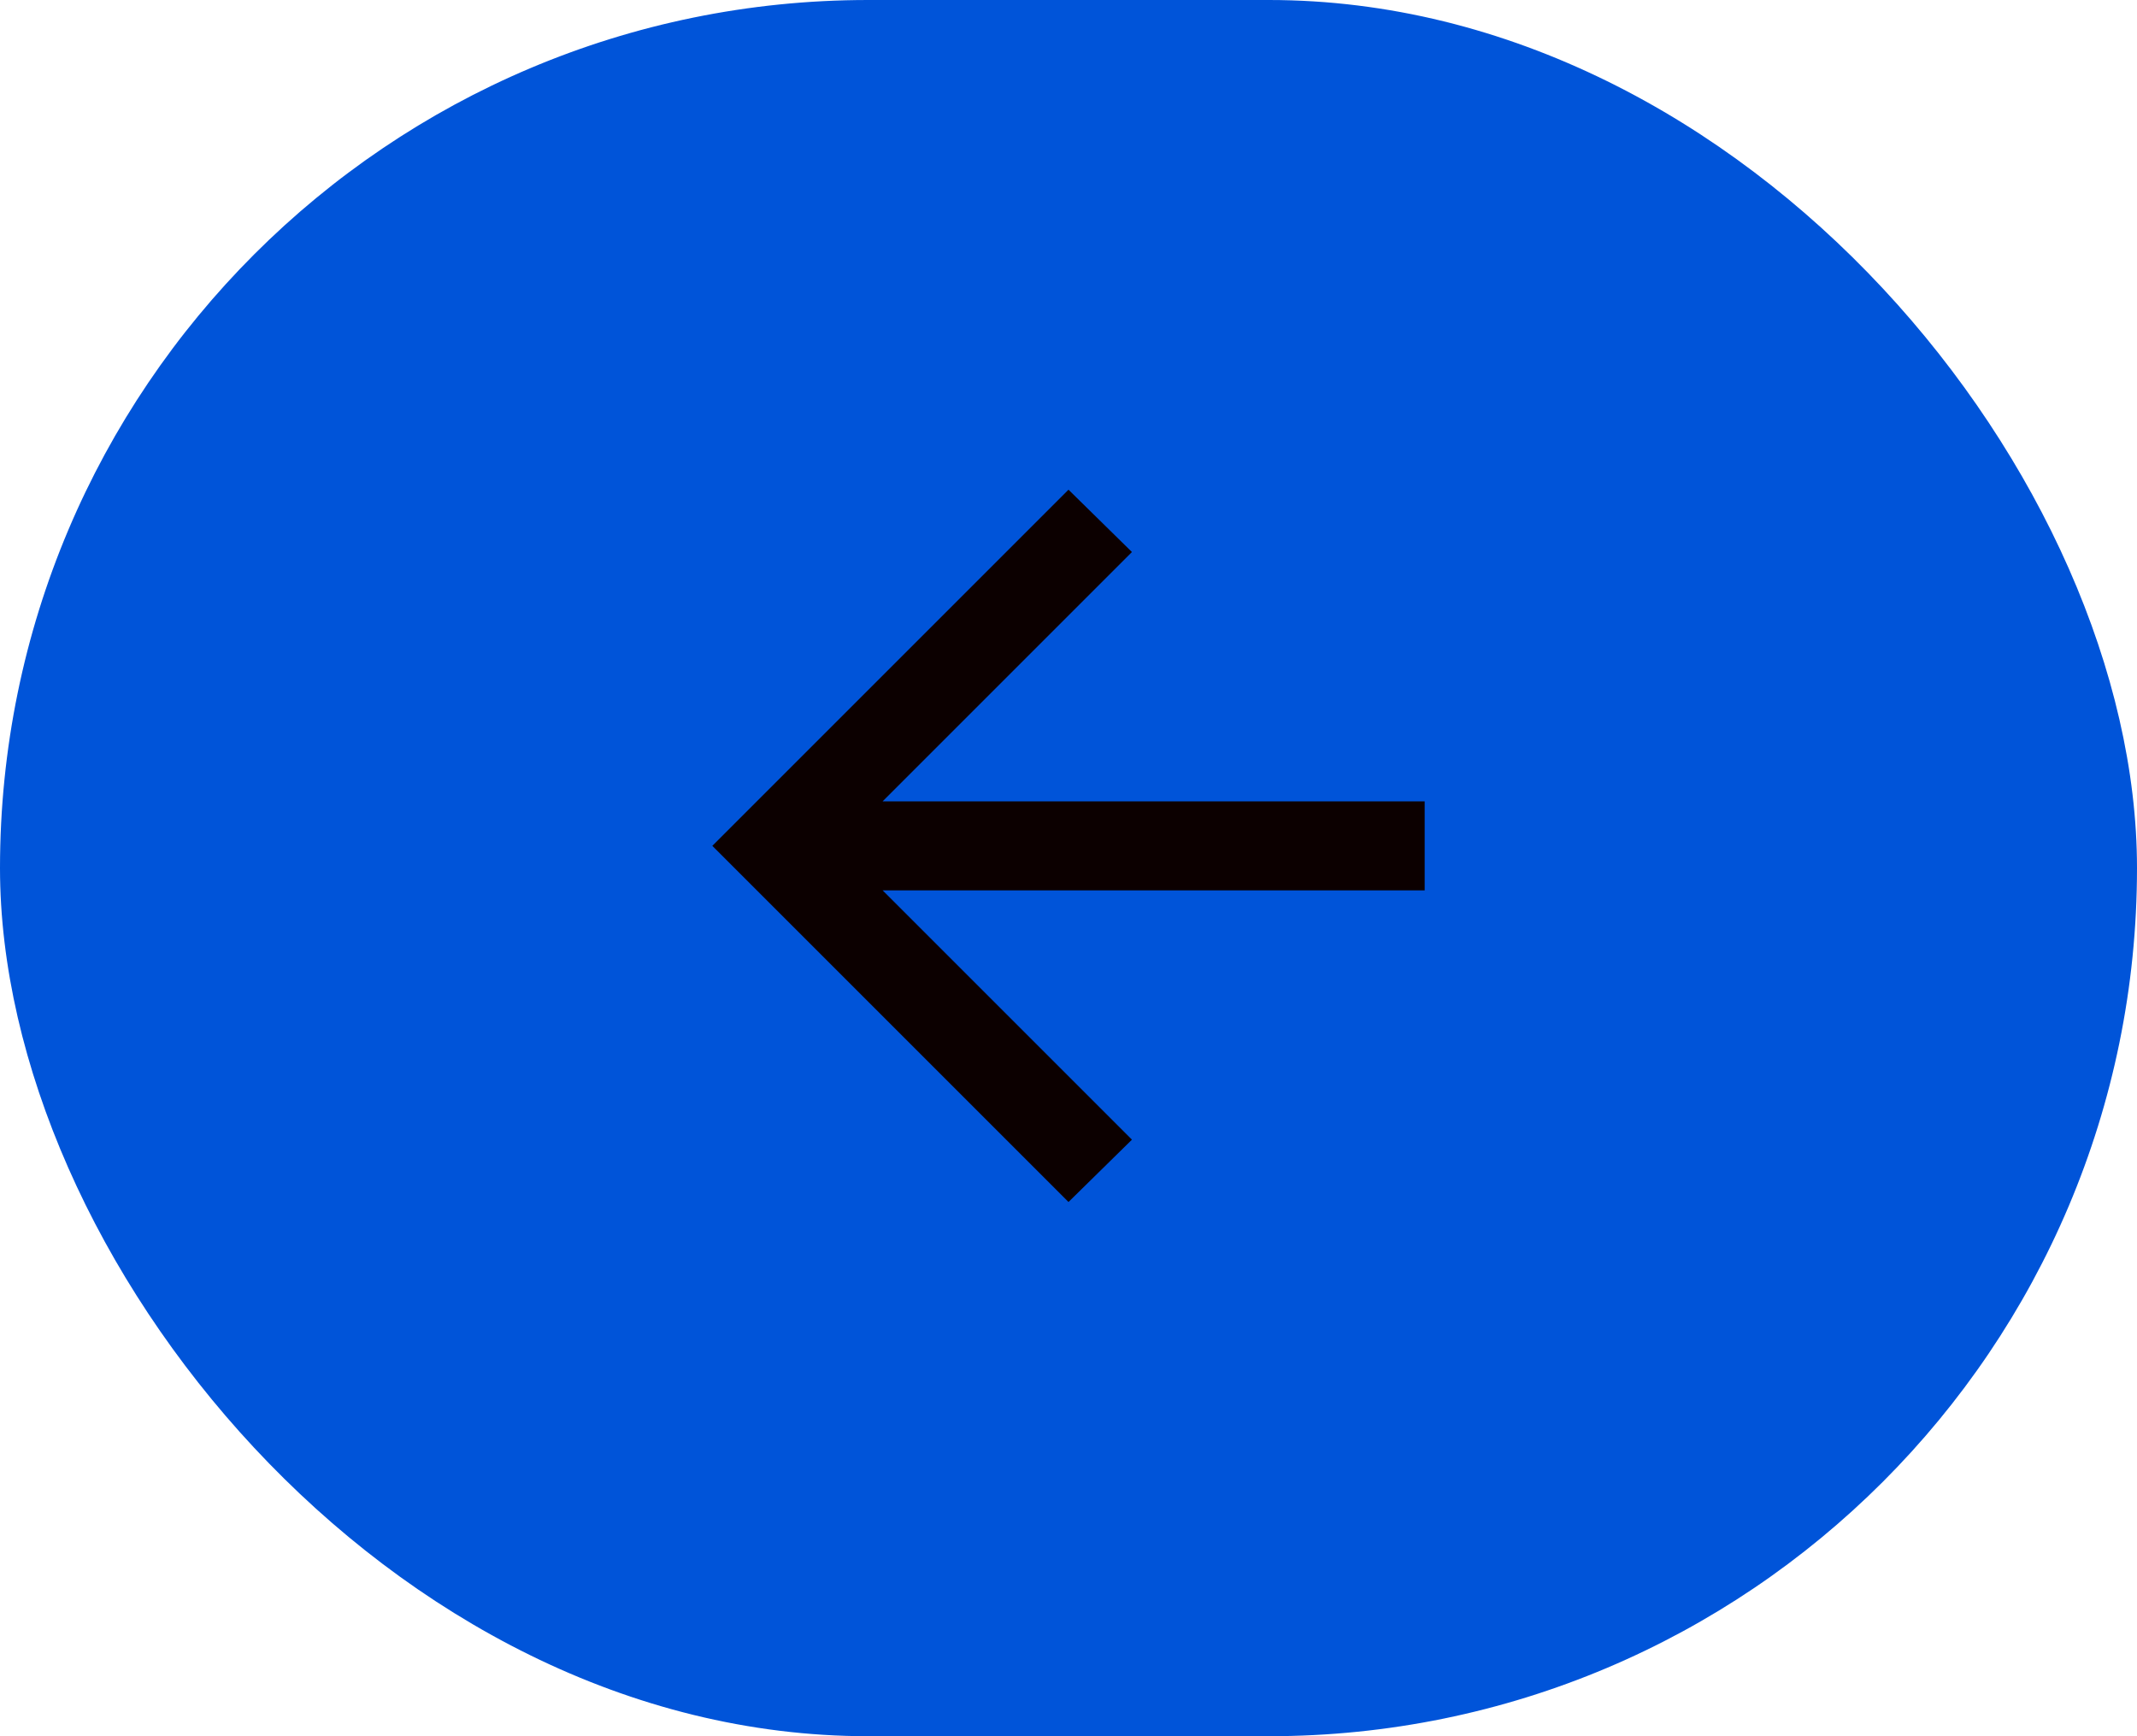 <svg width="48" height="39" viewBox="0 0 48 39" fill="none" xmlns="http://www.w3.org/2000/svg">
<rect width="48" height="39" rx="19.5" fill="#0054D9"/>
<path d="M19.825 20L25.425 25.6L24 27L16 19L24 11L25.425 12.4L19.825 18H32V20H19.825Z" fill="#0C0000"/>
</svg>
